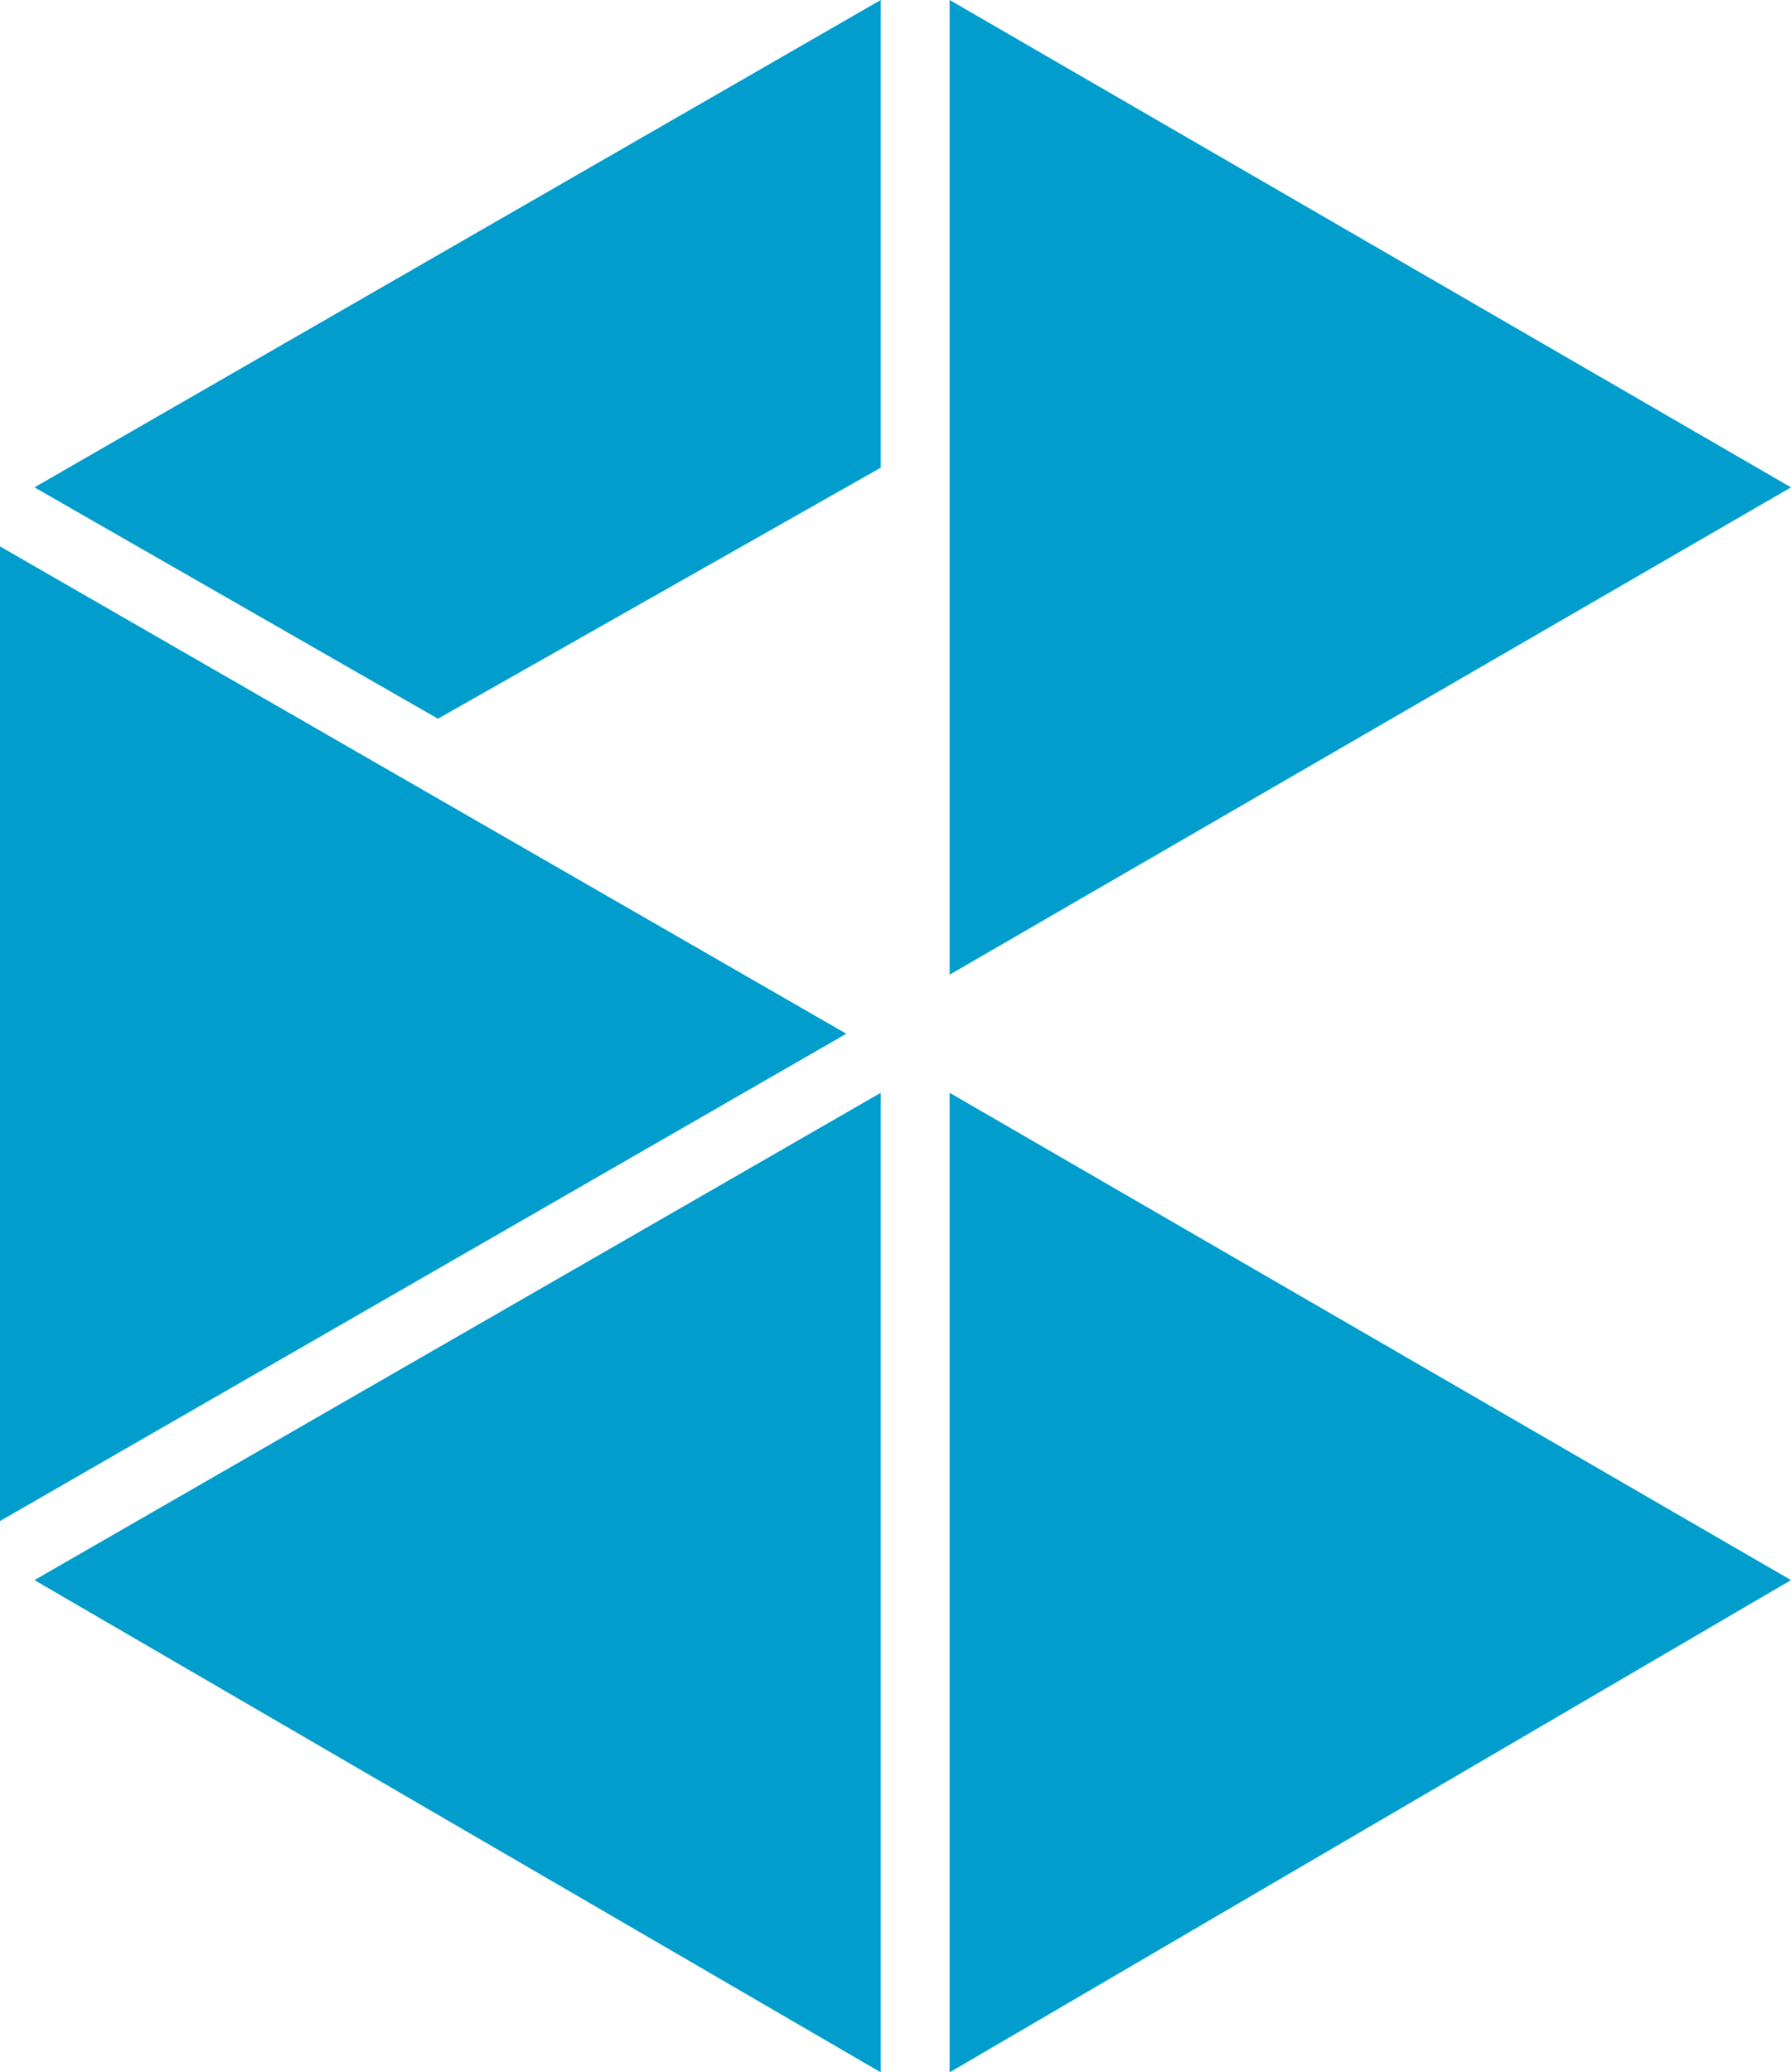 <?xml version="1.0" encoding="UTF-8" standalone="no"?>
<!-- Created with Inkscape (http://www.inkscape.org/) -->

<svg
   xmlns:dc="http://purl.org/dc/elements/1.1/"
   xmlns:cc="http://creativecommons.org/ns#"
   xmlns:rdf="http://www.w3.org/1999/02/22-rdf-syntax-ns#"
   xmlns:svg="http://www.w3.org/2000/svg"
   xmlns="http://www.w3.org/2000/svg"
   version="1.1"
   width="92.954"
   height="107.51"
   id="svg3013">
  <defs
     id="defs3015" />
  <g
     transform="translate(-328.523,-478.607)"
     id="layer1">
    <path
       d="m 328.523,506.953 43.924,25.282 -43.924,25.281 v -50.563 z m 1.788,-3.063 43.924,-25.283 v 24.261 l -22.984,13.024 -20.94,-12.002 z m 43.924,82.227 -43.924,-25.537 43.924,-25.28 v 50.817 z m 3.575,-107.51 43.667,25.283 -43.667,25.281 v -50.564 z m 0,107.51 v -50.817 l 43.667,25.28 -43.667,25.537 z"
       id="path19"
       style="fill:#009dcd" />
  </g>
</svg>

